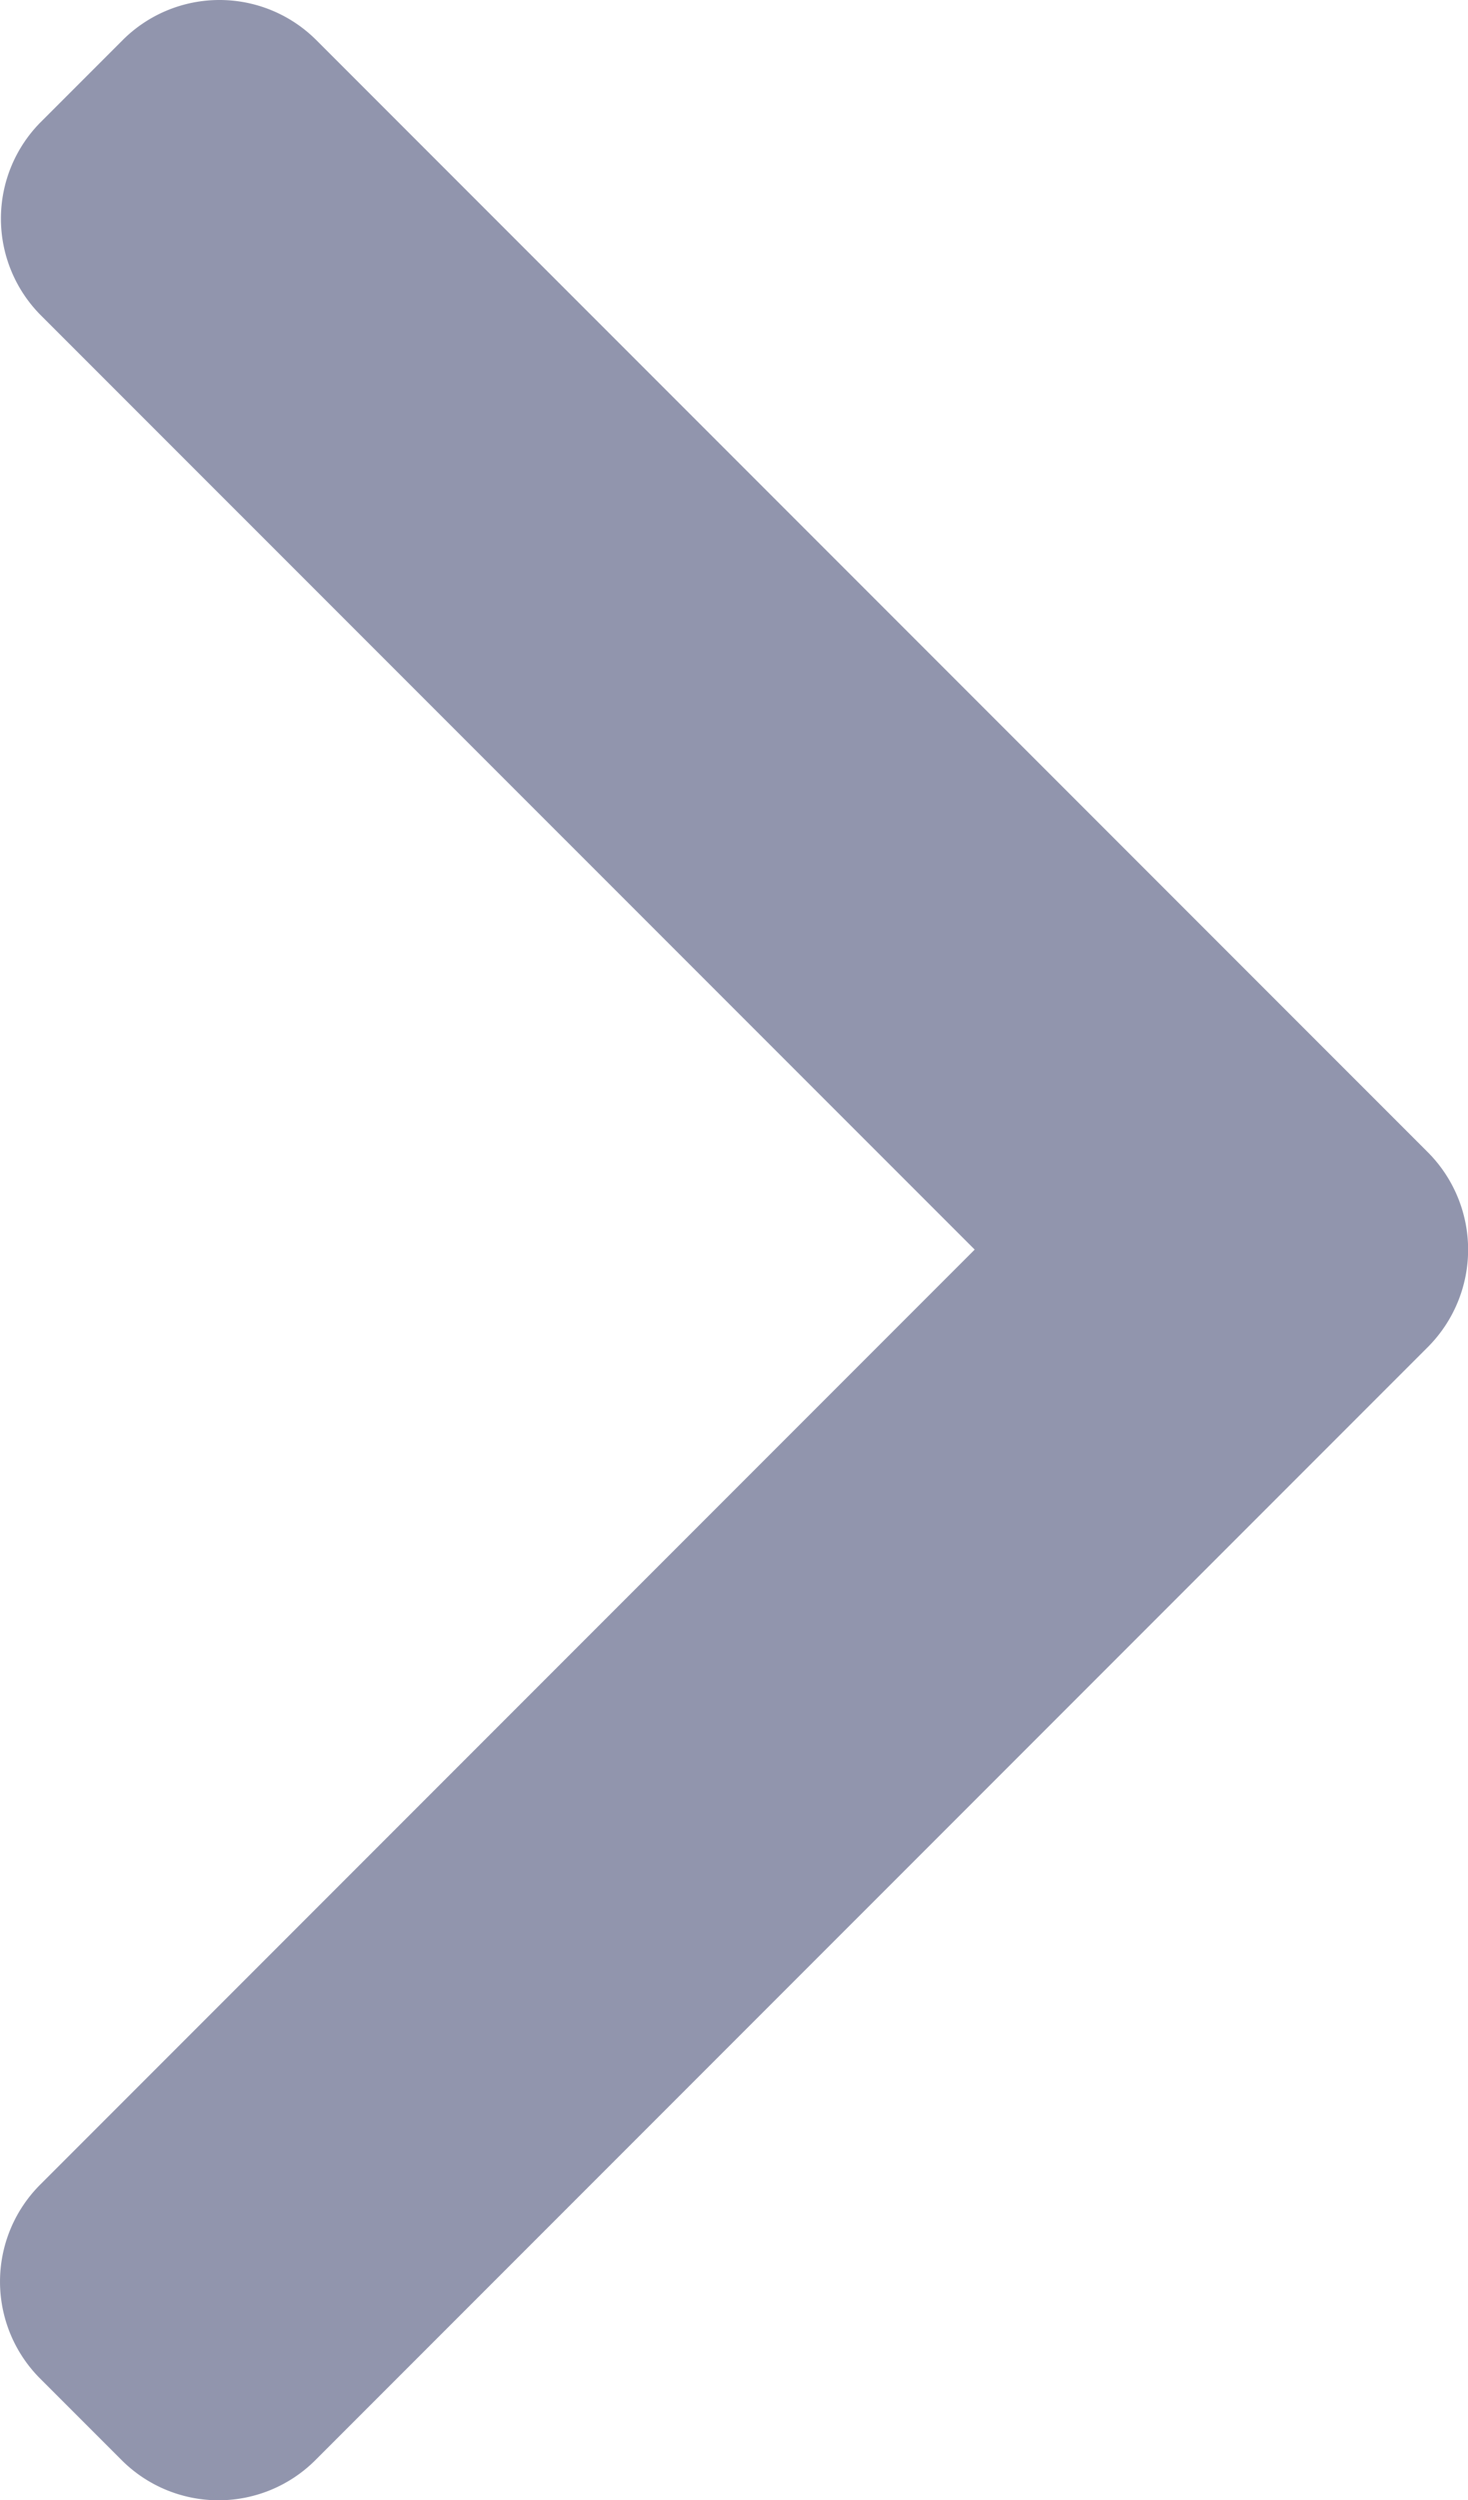<svg xmlns="http://www.w3.org/2000/svg" width="39.418" height="67.095" viewBox="0 0 39.418 67.095">
  <g id="right-arrow" transform="translate(-101.478)" opacity="0.5">
    <g id="Group_12" data-name="Group 12" transform="translate(101.478)">
      <path id="Path_5" data-name="Path 5" d="M139.825,30.929,109.967,1.072a3.678,3.678,0,0,0-5.191,0l-2.2,2.2a3.675,3.675,0,0,0,0,5.191L127.65,33.534l-25.1,25.1a3.679,3.679,0,0,0,0,5.191l2.2,2.2a3.678,3.678,0,0,0,5.191,0l29.886-29.885a3.7,3.7,0,0,0,0-5.209Z" transform="translate(-101.478)" fill="#242c5b"/>
    </g>
  </g>
</svg>
